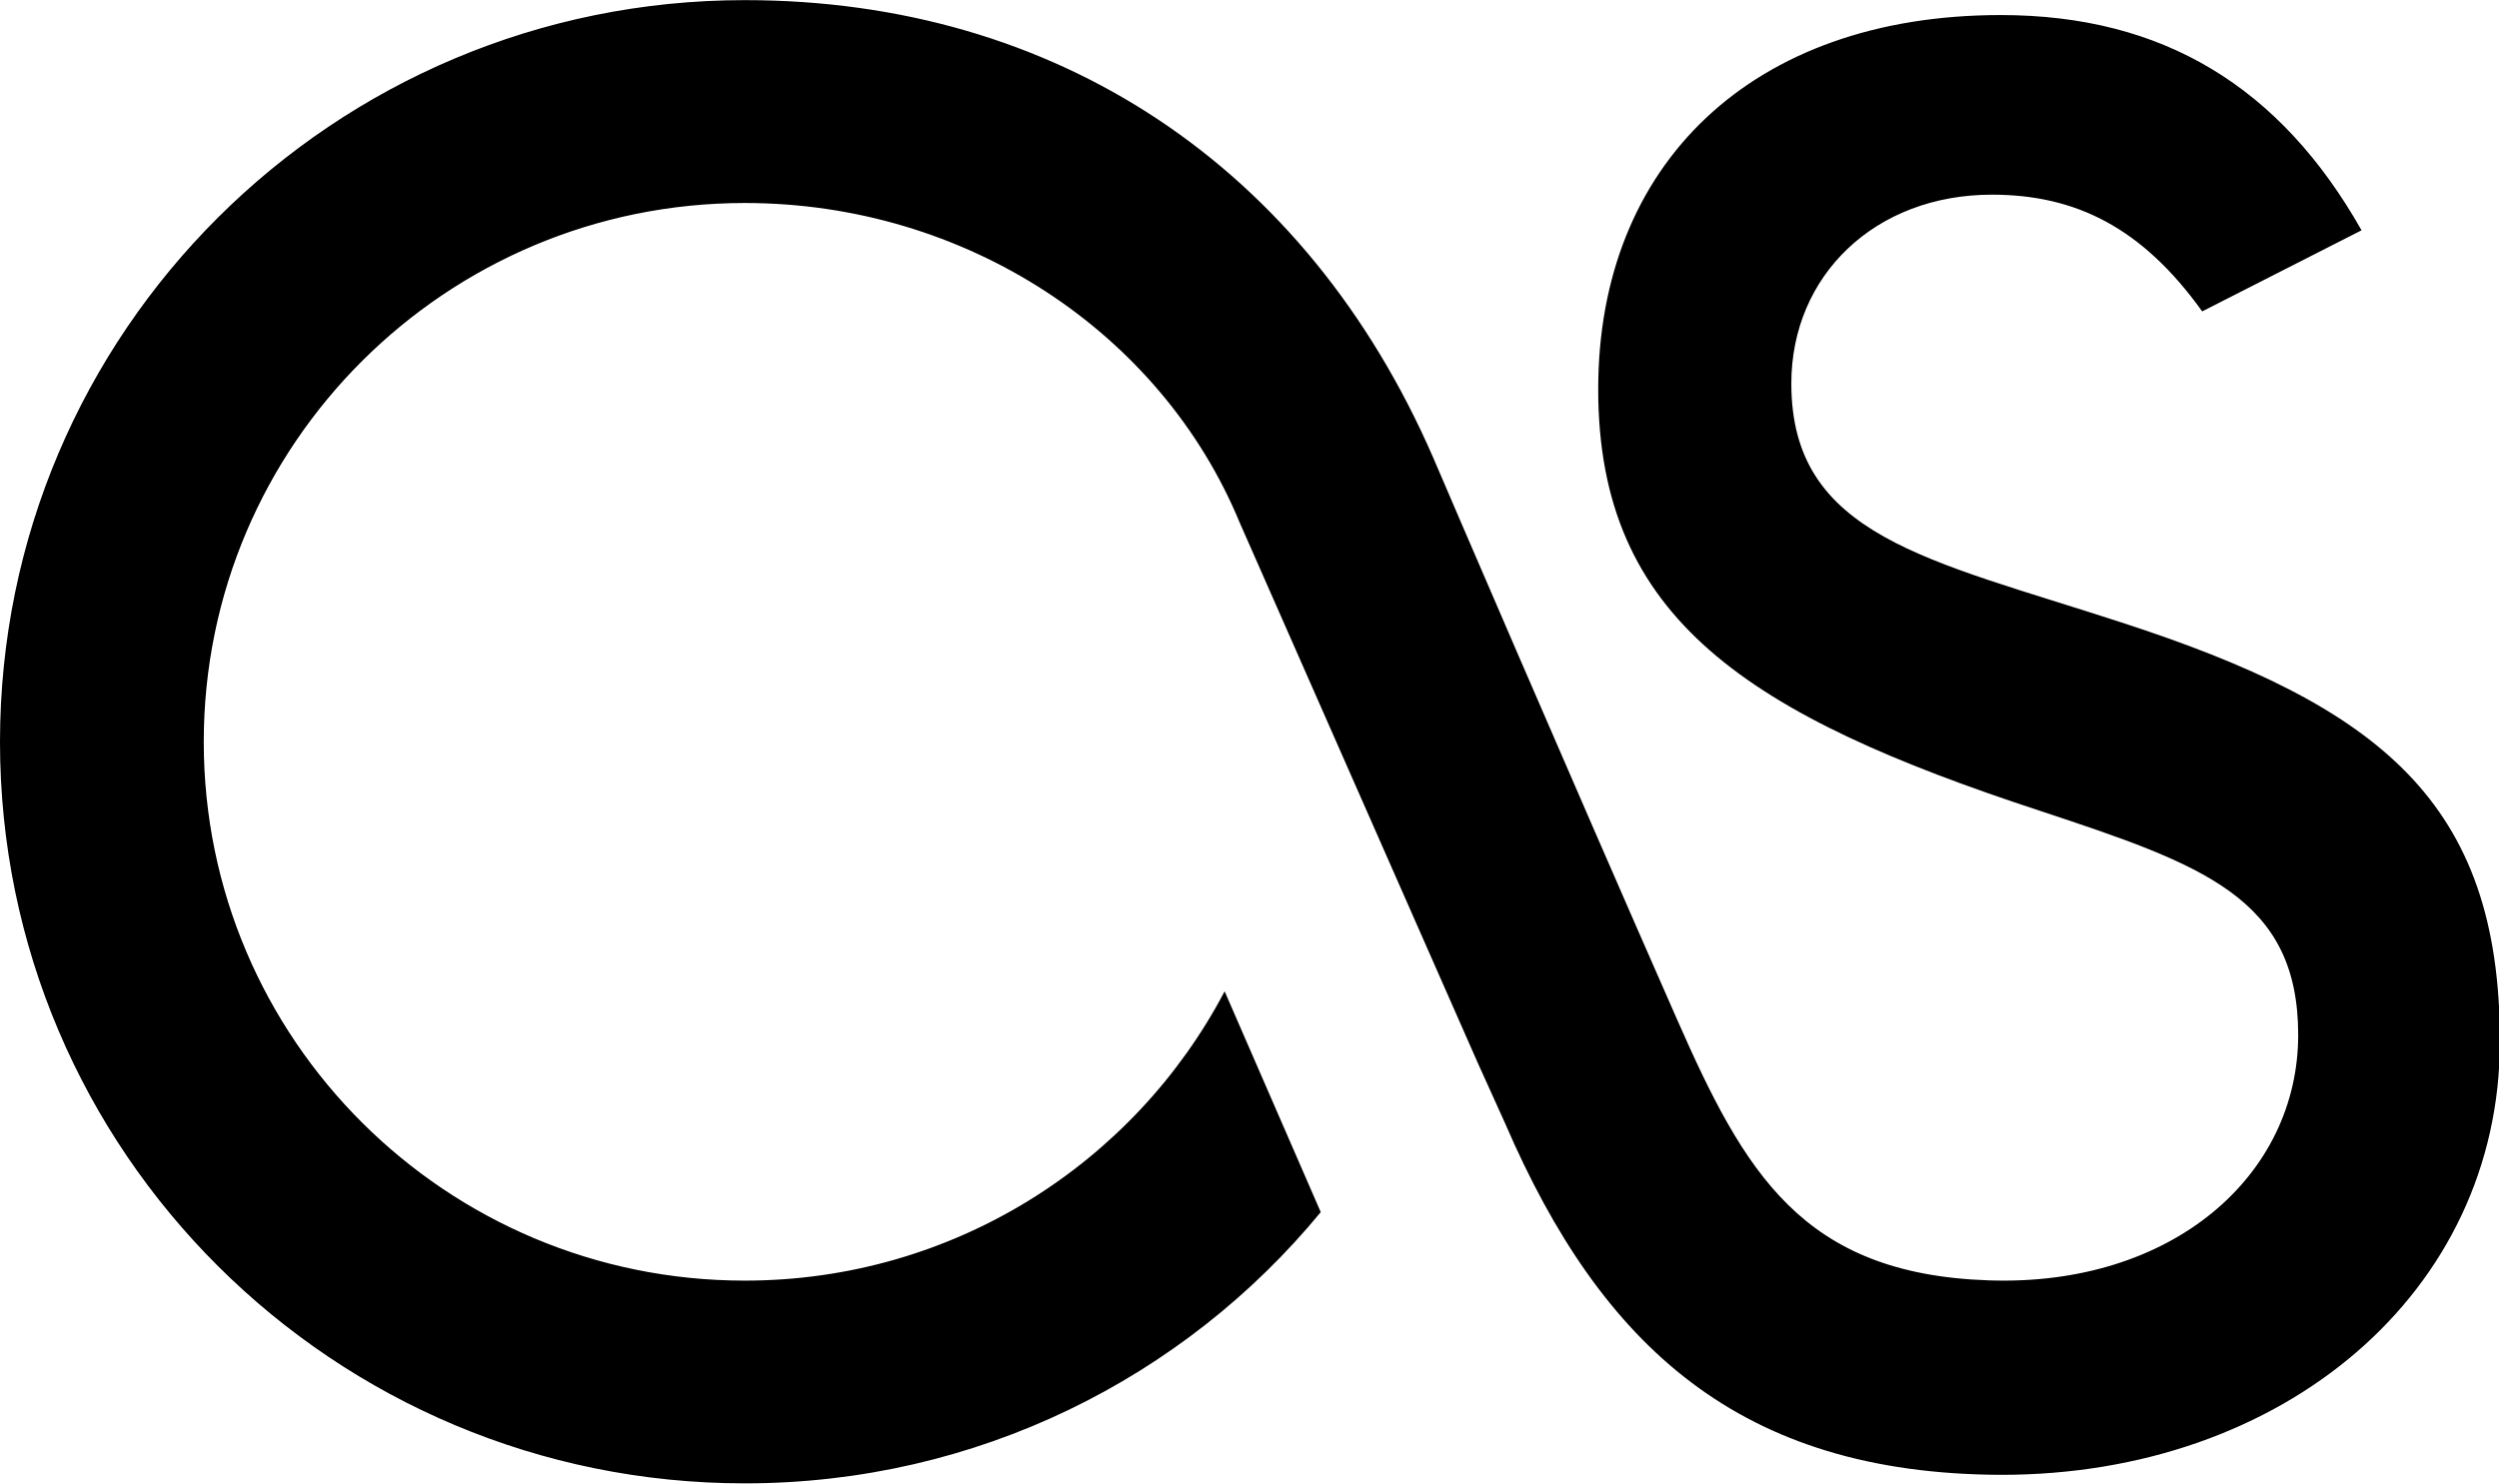 <svg xmlns="http://www.w3.org/2000/svg" xmlns:xlink="http://www.w3.org/1999/xlink" preserveAspectRatio="xMidYMid" width="39" height="23.16" viewBox="0 0 39 23.16">
  <defs>
    <style>
      .cls-1 {
        fill: #000;
        fill-rule: evenodd;
      }
    </style>
  </defs>
  <path d="M33.099,9.714 C30.101,8.735 27.956,8.374 27.956,5.987 C27.956,4.303 29.260,3.039 31.086,3.039 C32.398,3.039 33.432,3.556 34.368,4.861 L36.855,3.595 C35.587,1.357 33.758,0.235 31.224,0.235 C27.335,0.235 24.942,2.571 24.942,6.075 C24.942,9.667 27.290,11.166 31.838,12.658 C34.368,13.496 35.866,14.012 35.866,16.155 C35.866,18.350 33.902,20.086 31.037,19.987 C28.122,19.889 27.224,18.302 26.170,15.908 C24.469,12.042 22.518,7.498 22.367,7.144 C20.380,2.578 16.468,0.002 11.623,0.002 C5.204,0.002 -0.000,5.186 -0.000,11.581 C-0.000,17.977 5.204,23.156 11.623,23.156 C15.245,23.156 18.483,21.509 20.612,18.922 L19.112,15.475 C17.701,18.160 14.874,19.991 11.623,19.991 C6.962,19.991 3.180,16.224 3.180,11.581 C3.180,6.935 6.962,3.169 11.623,3.169 C15.067,3.169 18.120,5.182 19.350,8.165 L23.061,16.589 L23.491,17.540 C24.996,21.028 27.162,23.007 31.224,23.023 C35.636,23.028 39.014,20.174 39.014,16.254 C39.014,12.518 37.137,11.023 33.099,9.714 Z" class="cls-1"/>
</svg>

